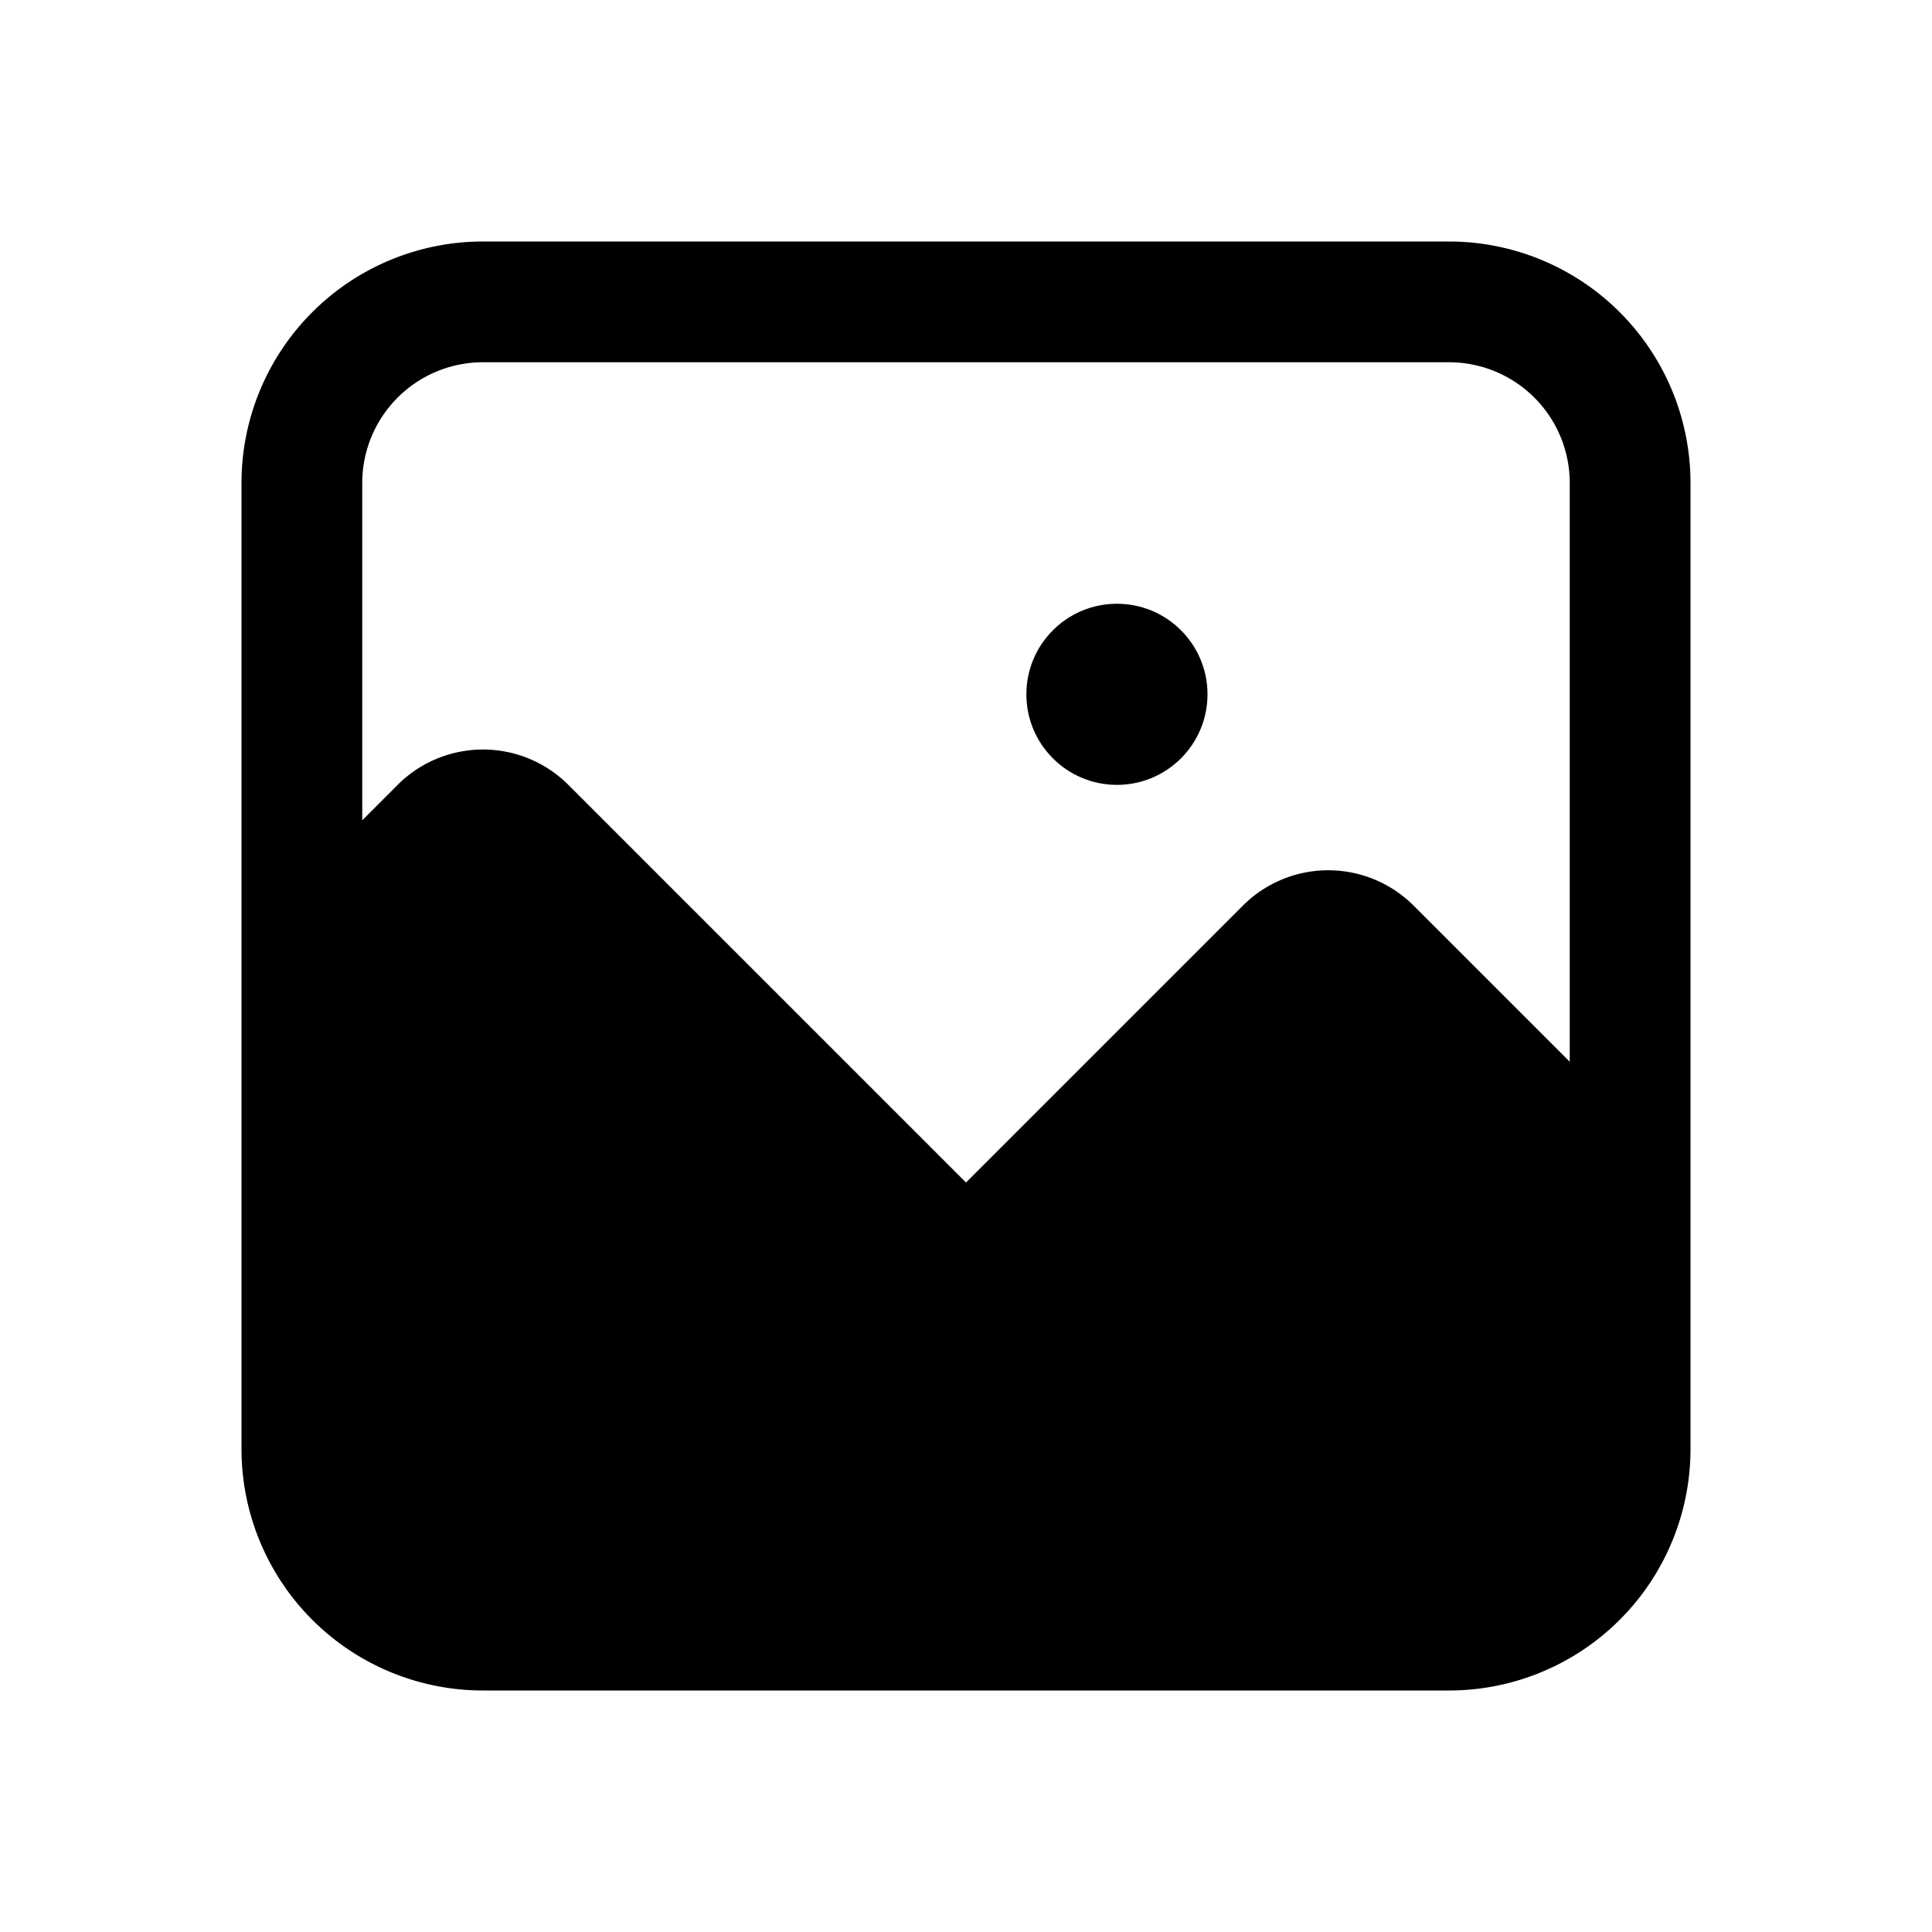<svg
  width="32"
  height="32"
  fill="none"
  xmlns="http://www.w3.org/2000/svg"
><circle cx="18.5" cy="11.5" r="1.5" fill="#000" /><path
    fill-rule="evenodd"
    clip-rule="evenodd"
    d="M8 4a4 4 0 0 0-4 4v16a4 4 0 0 0 4 4h16a4 4 0 0 0 4-4V8a4 4 0 0 0-4-4H8Zm18 4v9.586L23.414 15a2 2 0 0 0-2.828 0L16 19.586 9.414 13a2 2 0 0 0-2.828 0L6 13.586V8a2 2 0 0 1 2-2h16a2 2 0 0 1 2 2Z"
    fill="#000"
  /></svg>
